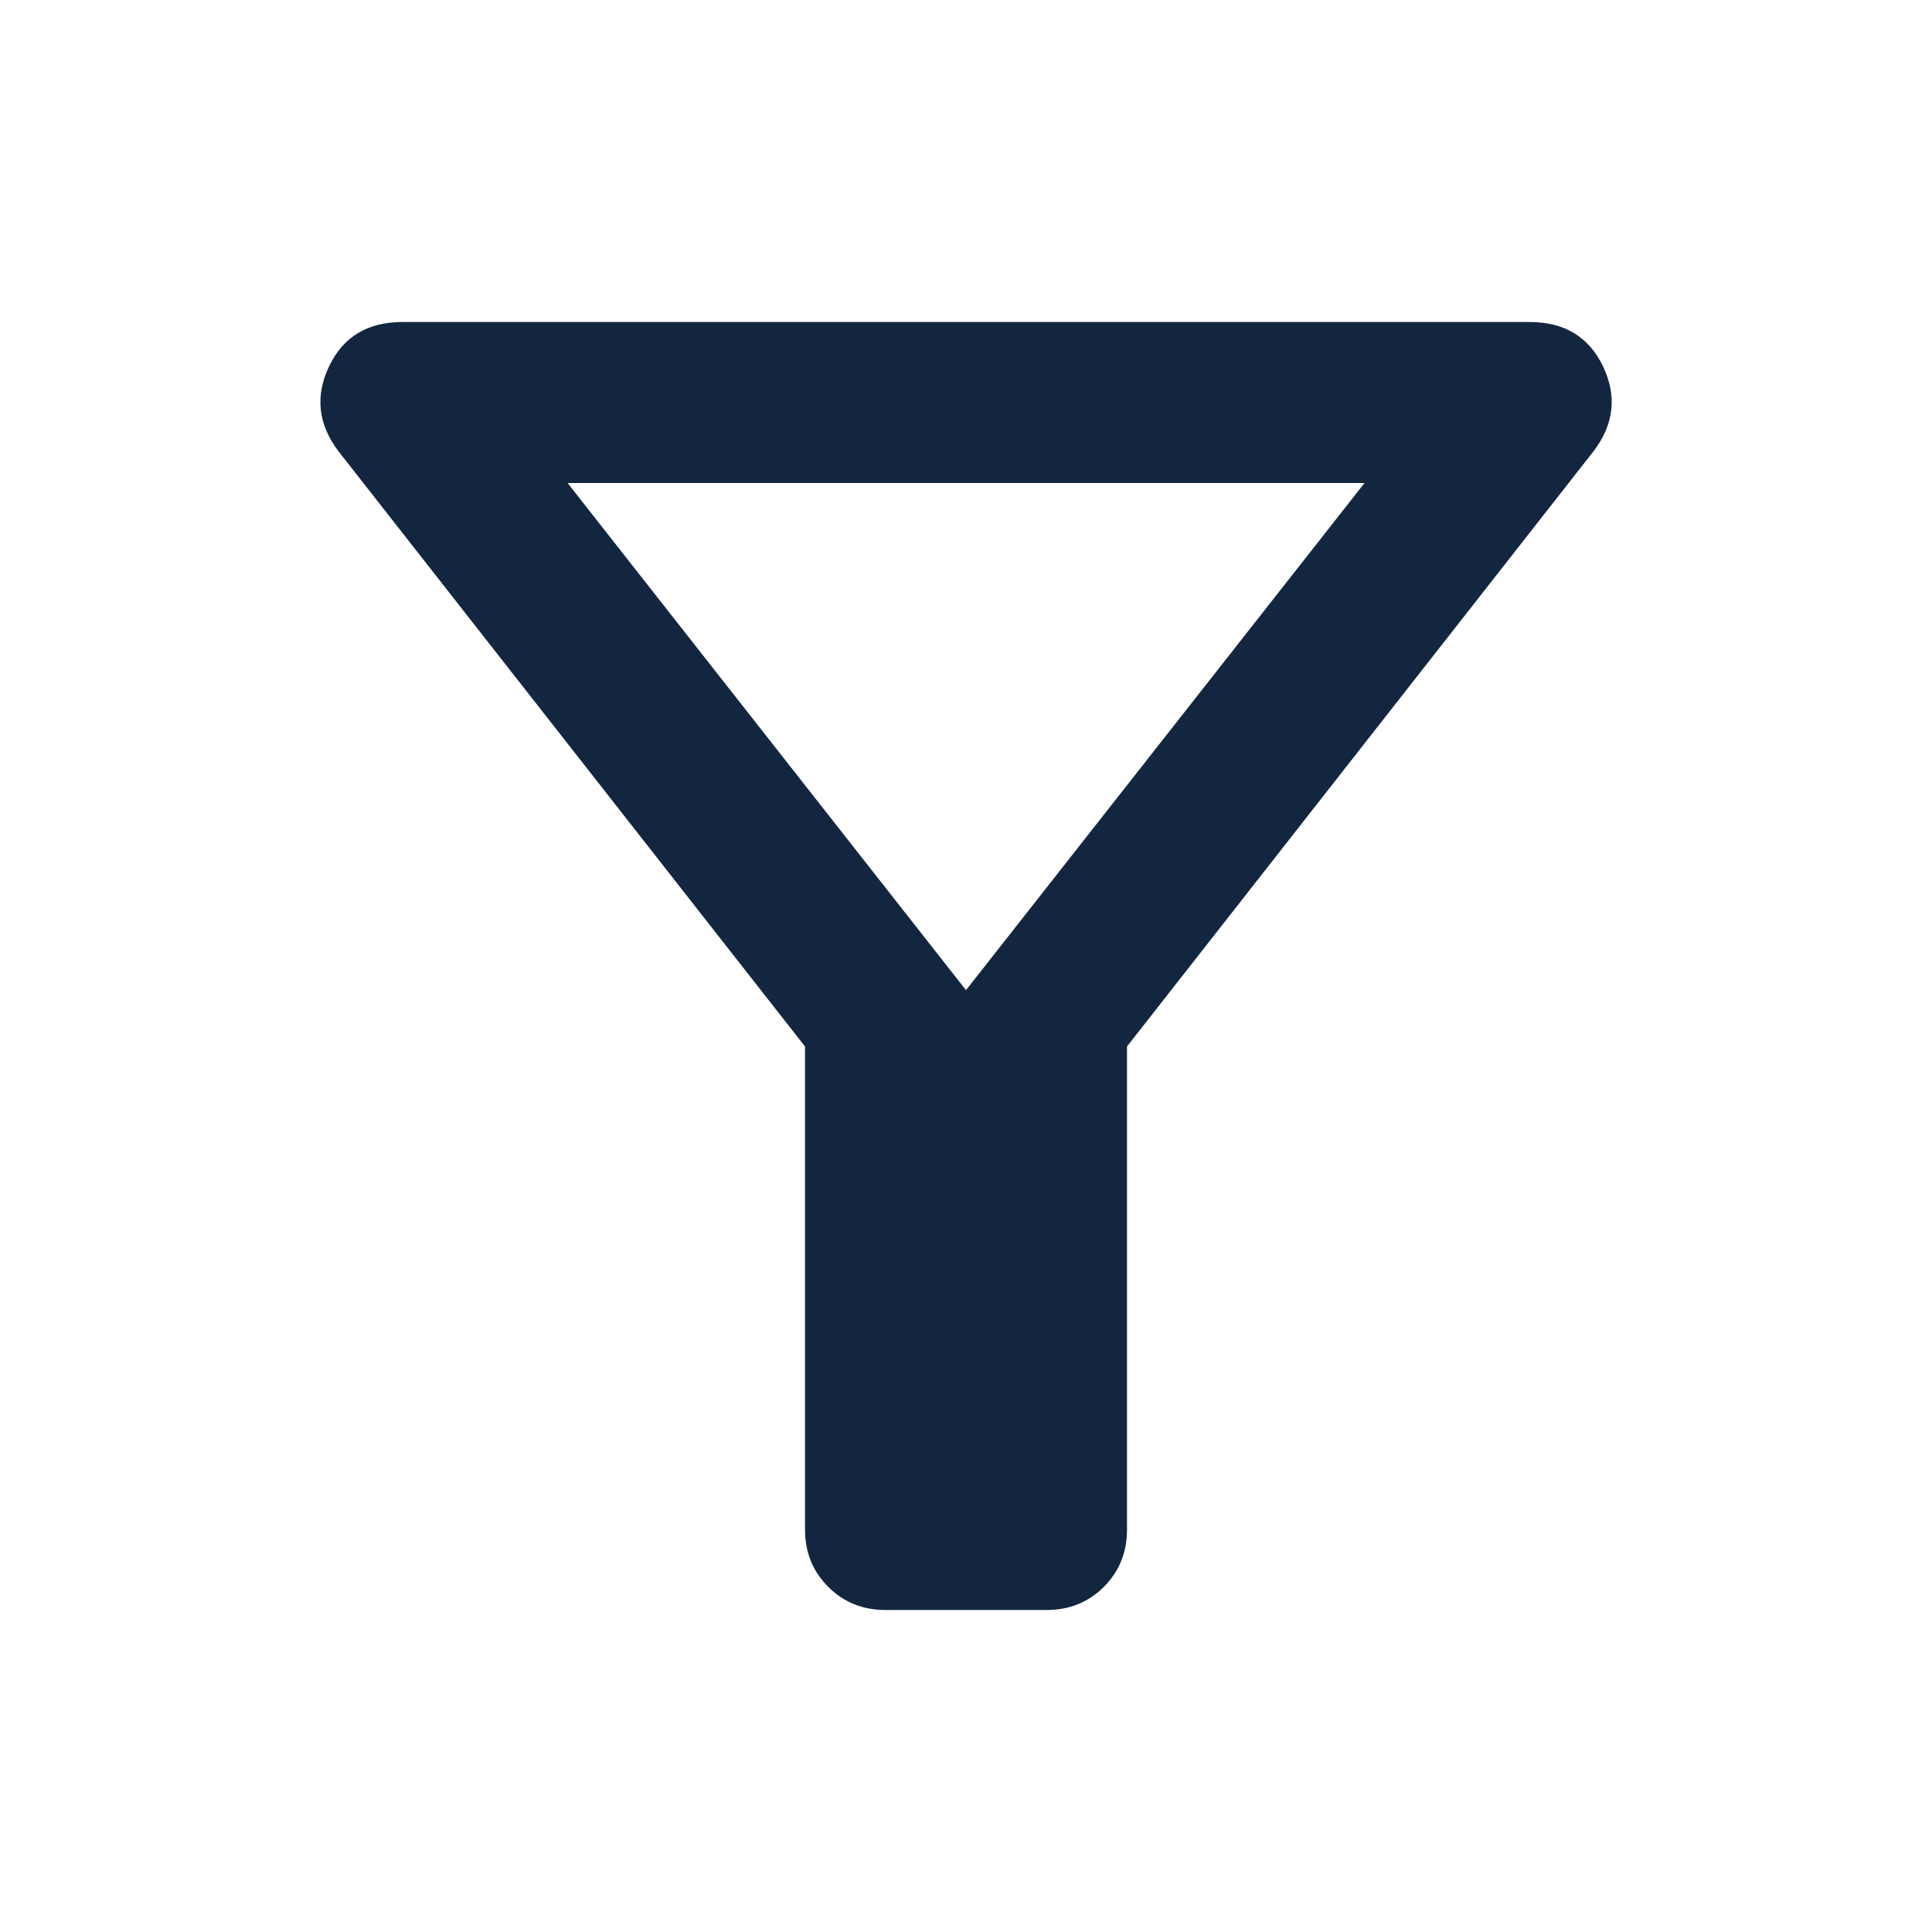 <svg width="18" height="18" viewBox="0 0 18 18" fill="none" xmlns="http://www.w3.org/2000/svg">
<path d="M8.25 15C8.038 15 7.86 14.928 7.716 14.784C7.572 14.64 7.5 14.463 7.5 14.25V9.75L3.15 4.2C2.963 3.95 2.935 3.688 3.066 3.413C3.197 3.138 3.425 3 3.75 3H14.25C14.575 3 14.803 3.138 14.935 3.413C15.066 3.688 15.038 3.95 14.85 4.2L10.5 9.75V14.25C10.5 14.463 10.428 14.64 10.285 14.784C10.141 14.928 9.963 15 9.75 15H8.25ZM9 9.225L12.713 4.5H5.288L9 9.225Z" fill="#132640"/>
</svg>
